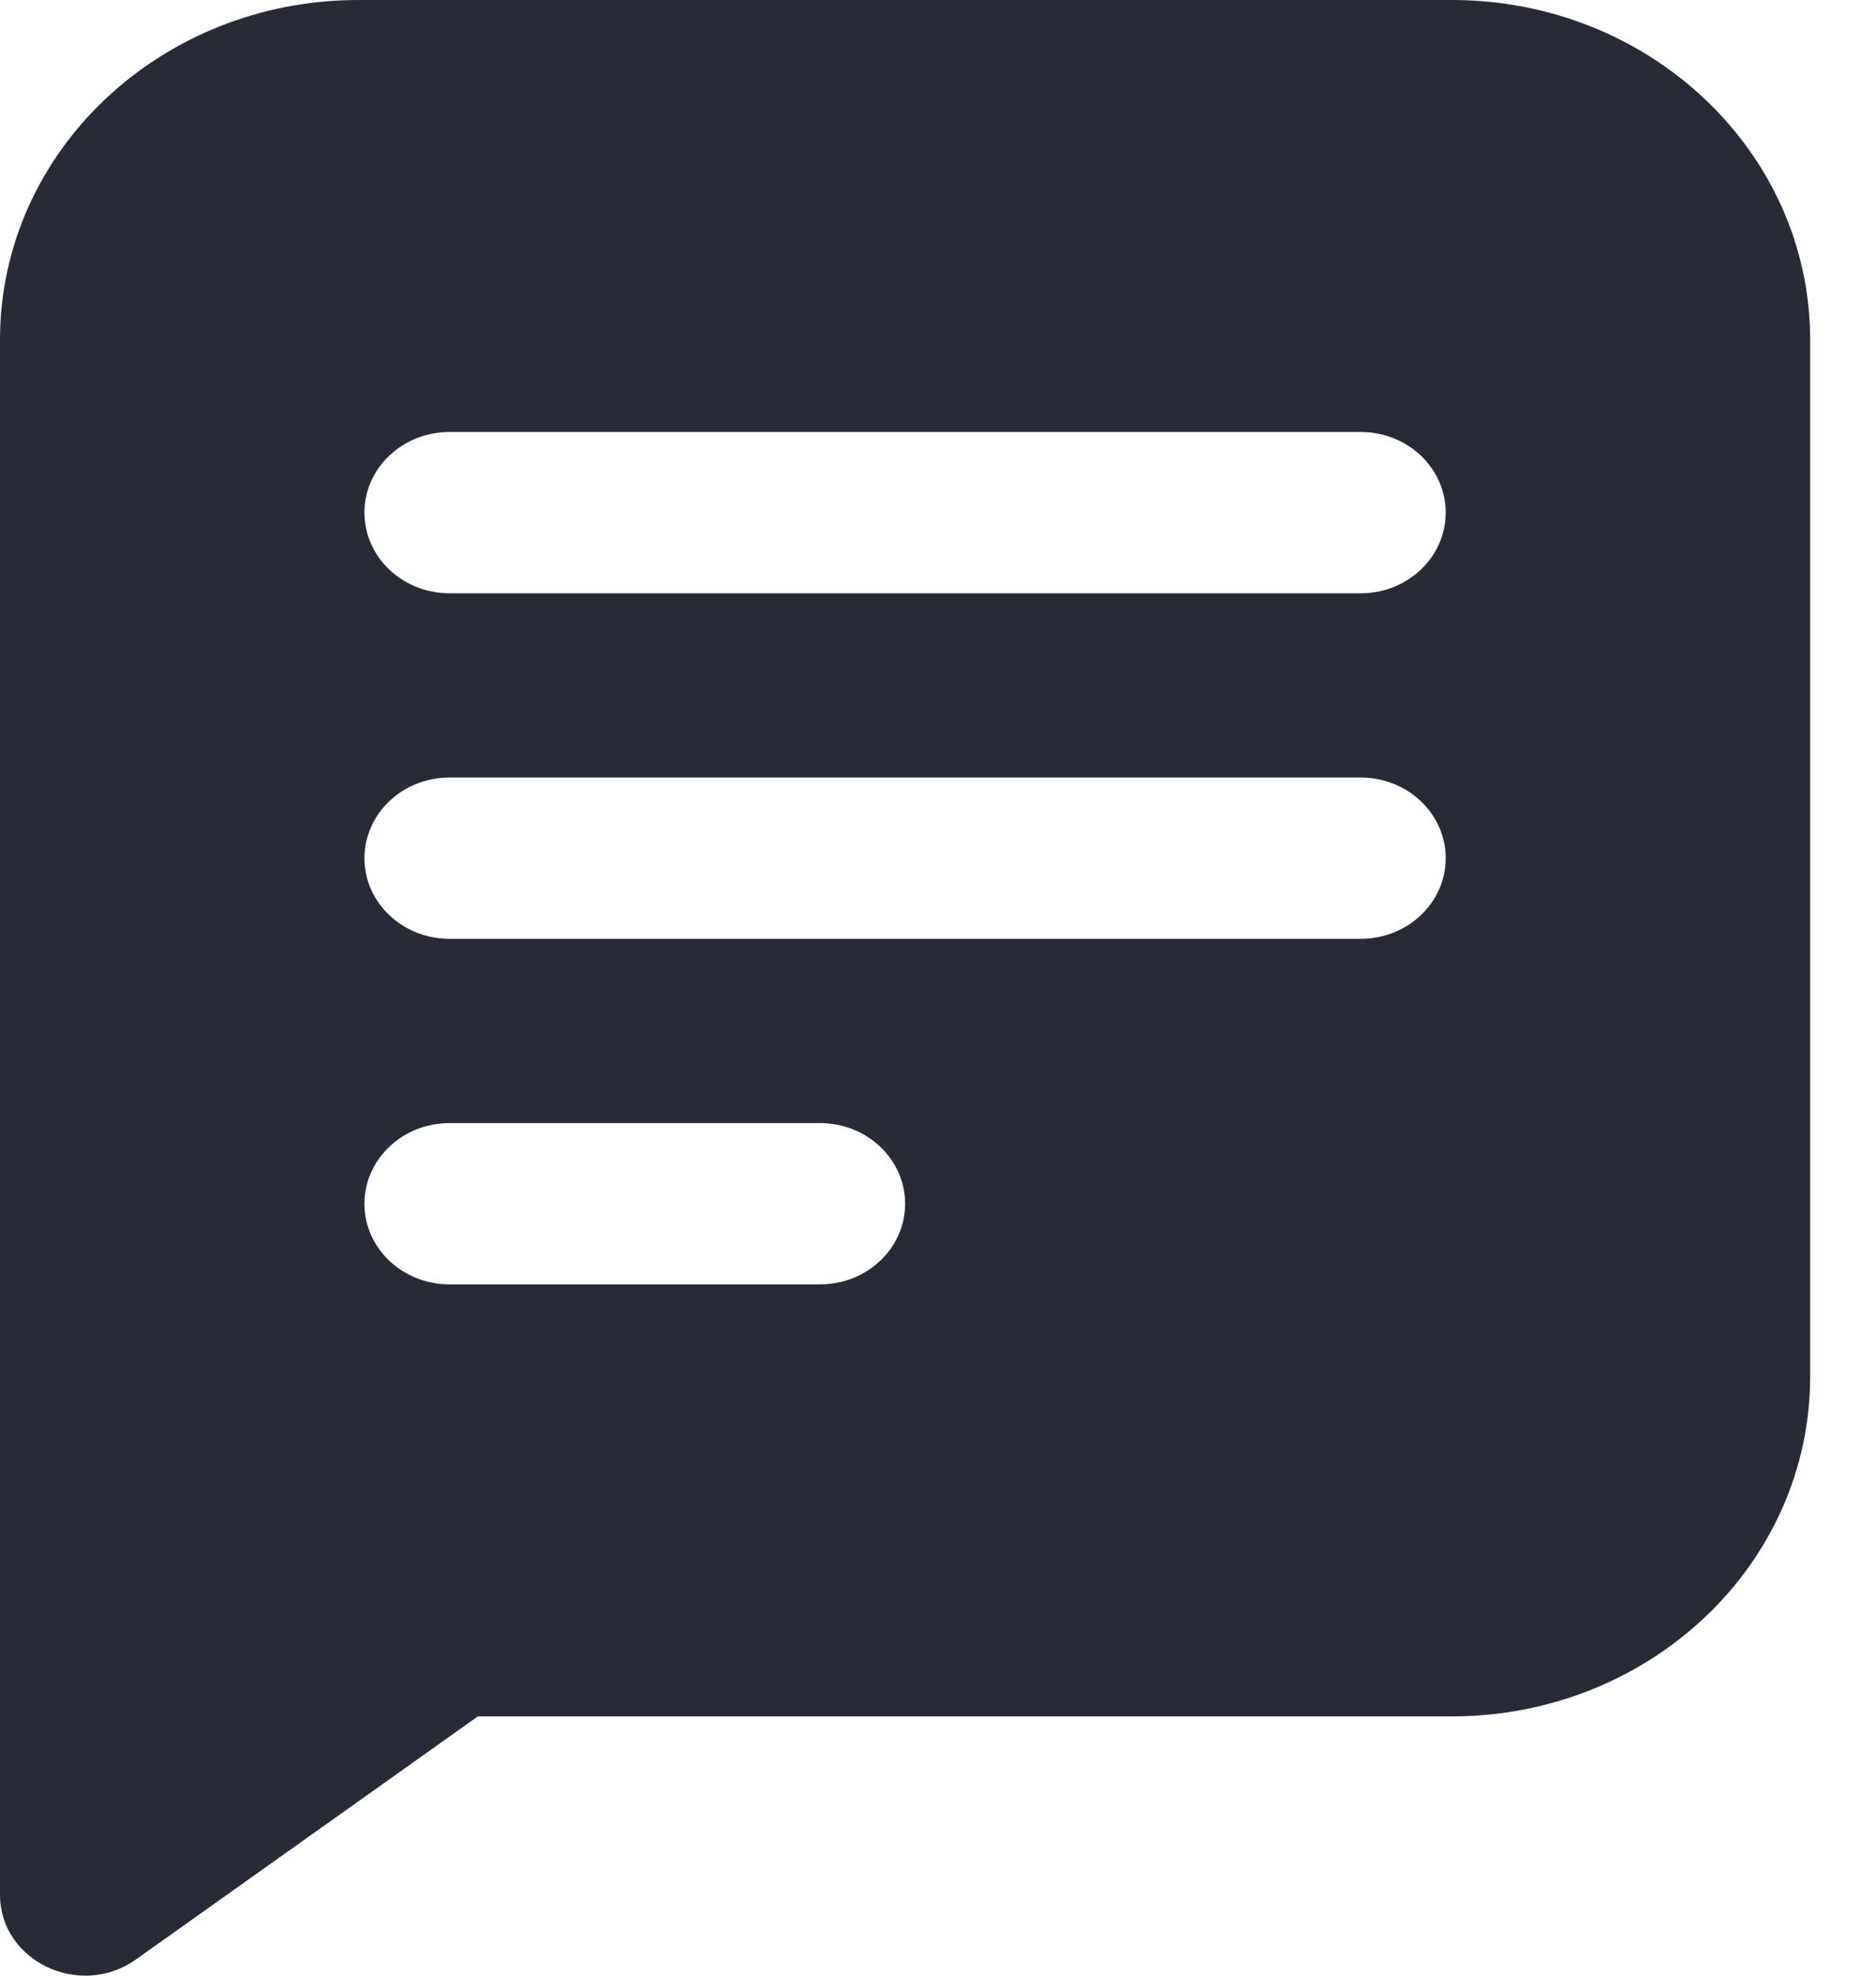 <svg width="19" height="20" viewBox="0 0 19 20" fill="none" xmlns="http://www.w3.org/2000/svg">
<path d="M14.704 0H3.63C1.625 0 0 1.537 0 3.44V19.182C0 19.85 0.808 20.241 1.378 19.835L4.84 17.375H14.704C16.708 17.375 18.333 15.838 18.333 13.935V3.44C18.333 1.54 16.711 0 14.704 0V0ZM8.305 13.002H4.553C4.077 13.002 3.691 12.637 3.691 12.186C3.691 11.735 4.077 11.369 4.553 11.369H8.305C8.781 11.369 9.167 11.735 9.167 12.186C9.167 12.637 8.781 13.002 8.305 13.002ZM13.781 9.504H4.553C4.077 9.504 3.691 9.138 3.691 8.688C3.691 8.237 4.077 7.871 4.553 7.871H13.781C14.256 7.871 14.642 8.237 14.642 8.688C14.642 9.138 14.257 9.504 13.781 9.504V9.504ZM13.781 6.006H4.553C4.077 6.006 3.691 5.64 3.691 5.189C3.691 4.738 4.077 4.373 4.553 4.373H13.781C14.256 4.373 14.642 4.738 14.642 5.189C14.642 5.64 14.257 6.006 13.781 6.006V6.006Z" fill="#272B36"/>
</svg>
